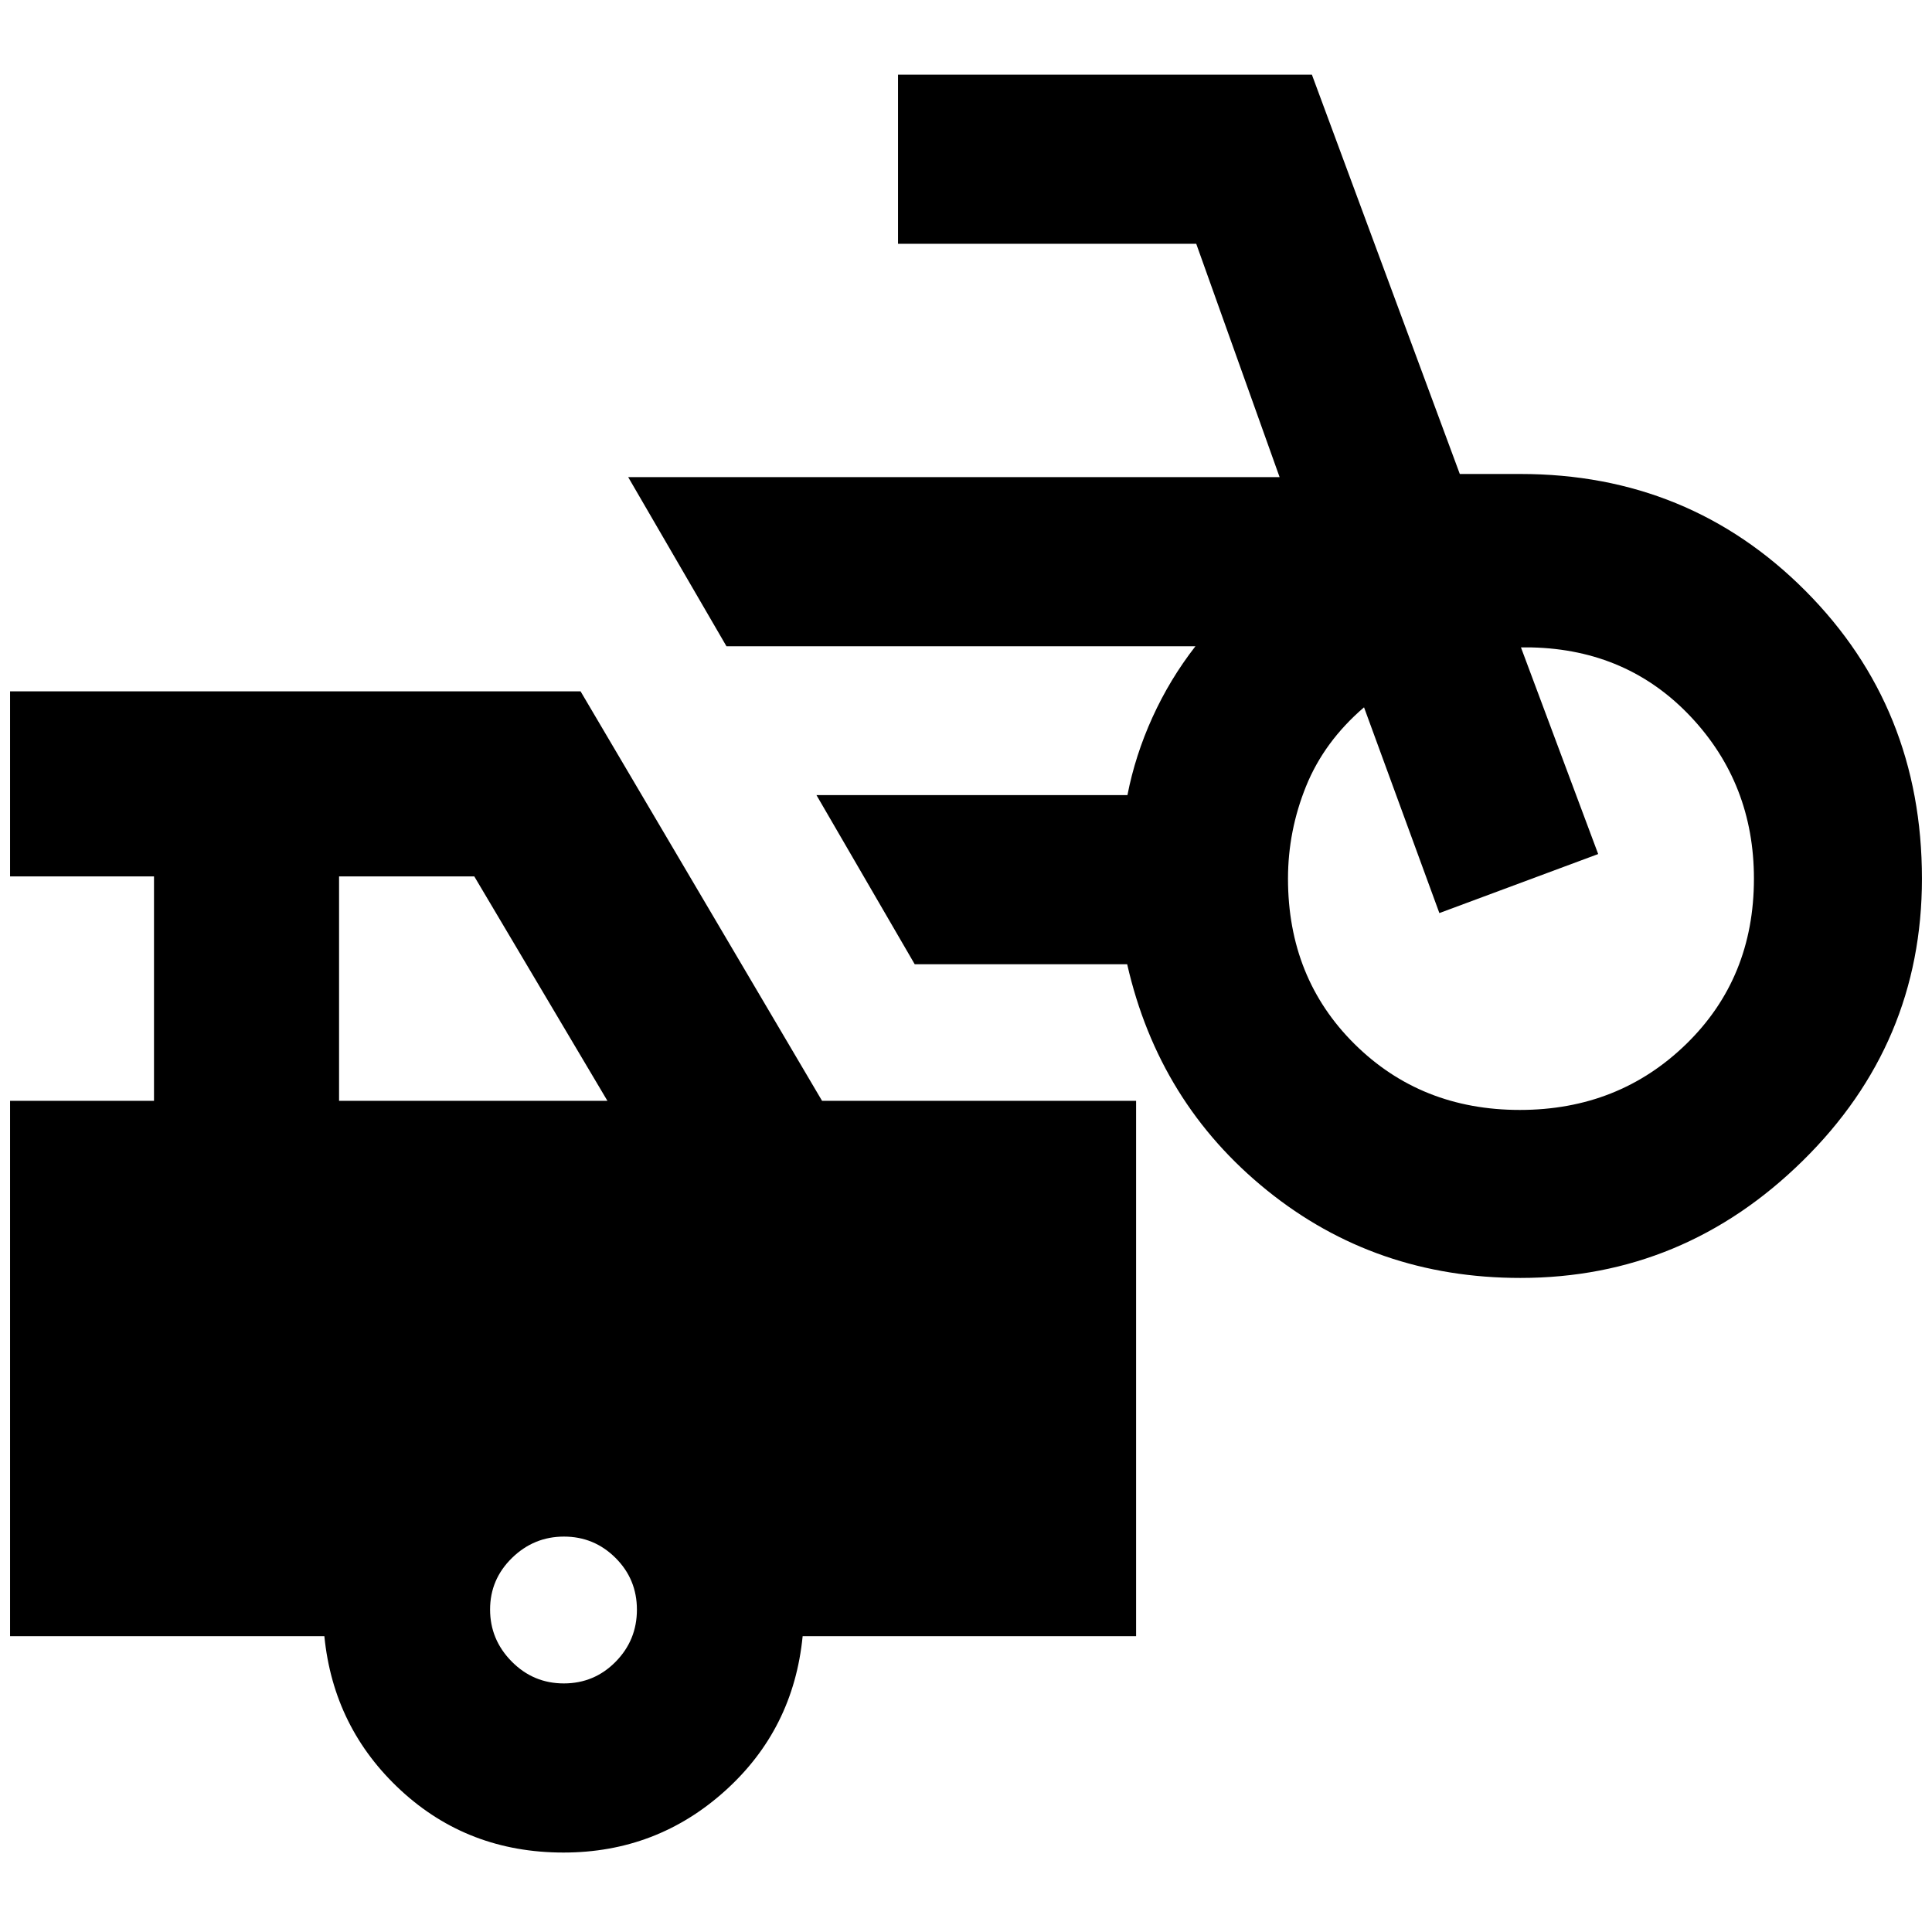 <svg xmlns="http://www.w3.org/2000/svg" height="24" viewBox="0 -960 960 960" width="24"><path d="M755.48-325q-72 0-125.85-43.47-53.85-43.46-69.54-112.4H454.52l-48.82-84.04h154.52q3.83-19.7 12.43-38.64 8.61-18.95 21.35-35.32H360.98l-48.83-84.04h323.68L594.4-838.87H446.22v-84.04h205.65l73.5 198.43h30.11q83.82 0 141.67 58.1Q955-608.28 955-523.39q0 81.91-59.2 140.15Q836.61-325 755.48-325Zm-.28-83.48q49.08 0 82.7-32.77 33.62-32.77 33.62-82.14 0-47.11-31.36-80.45-31.36-33.33-79.03-34.46h-5.37l38.37 102.67-78.91 29.33-37.44-102.24q-19.8 17-28.79 39.2-8.99 22.21-8.99 45.95 0 49.37 33.05 82.14 33.06 32.77 82.15 32.77ZM280-39.48q-47.37 0-80.84-30.92-33.46-30.93-37.99-76.6H5v-266h71.52v-111.52H5v-91.96h283.48l120 203.48h156.04v266H398.83q-4.53 46.24-38.56 76.88Q326.24-39.48 280-39.48ZM168.48-413h133.35l-66.16-111.52h-67.19V-413Zm111.68 289.48q15.14 0 25.73-10.75 10.59-10.74 10.59-25.89 0-15.14-10.63-25.73-10.64-10.59-25.61-10.59-14.98 0-25.85 10.63-10.87 10.63-10.87 25.61 0 14.98 10.75 25.85 10.74 10.87 25.89 10.87Z"/></svg>